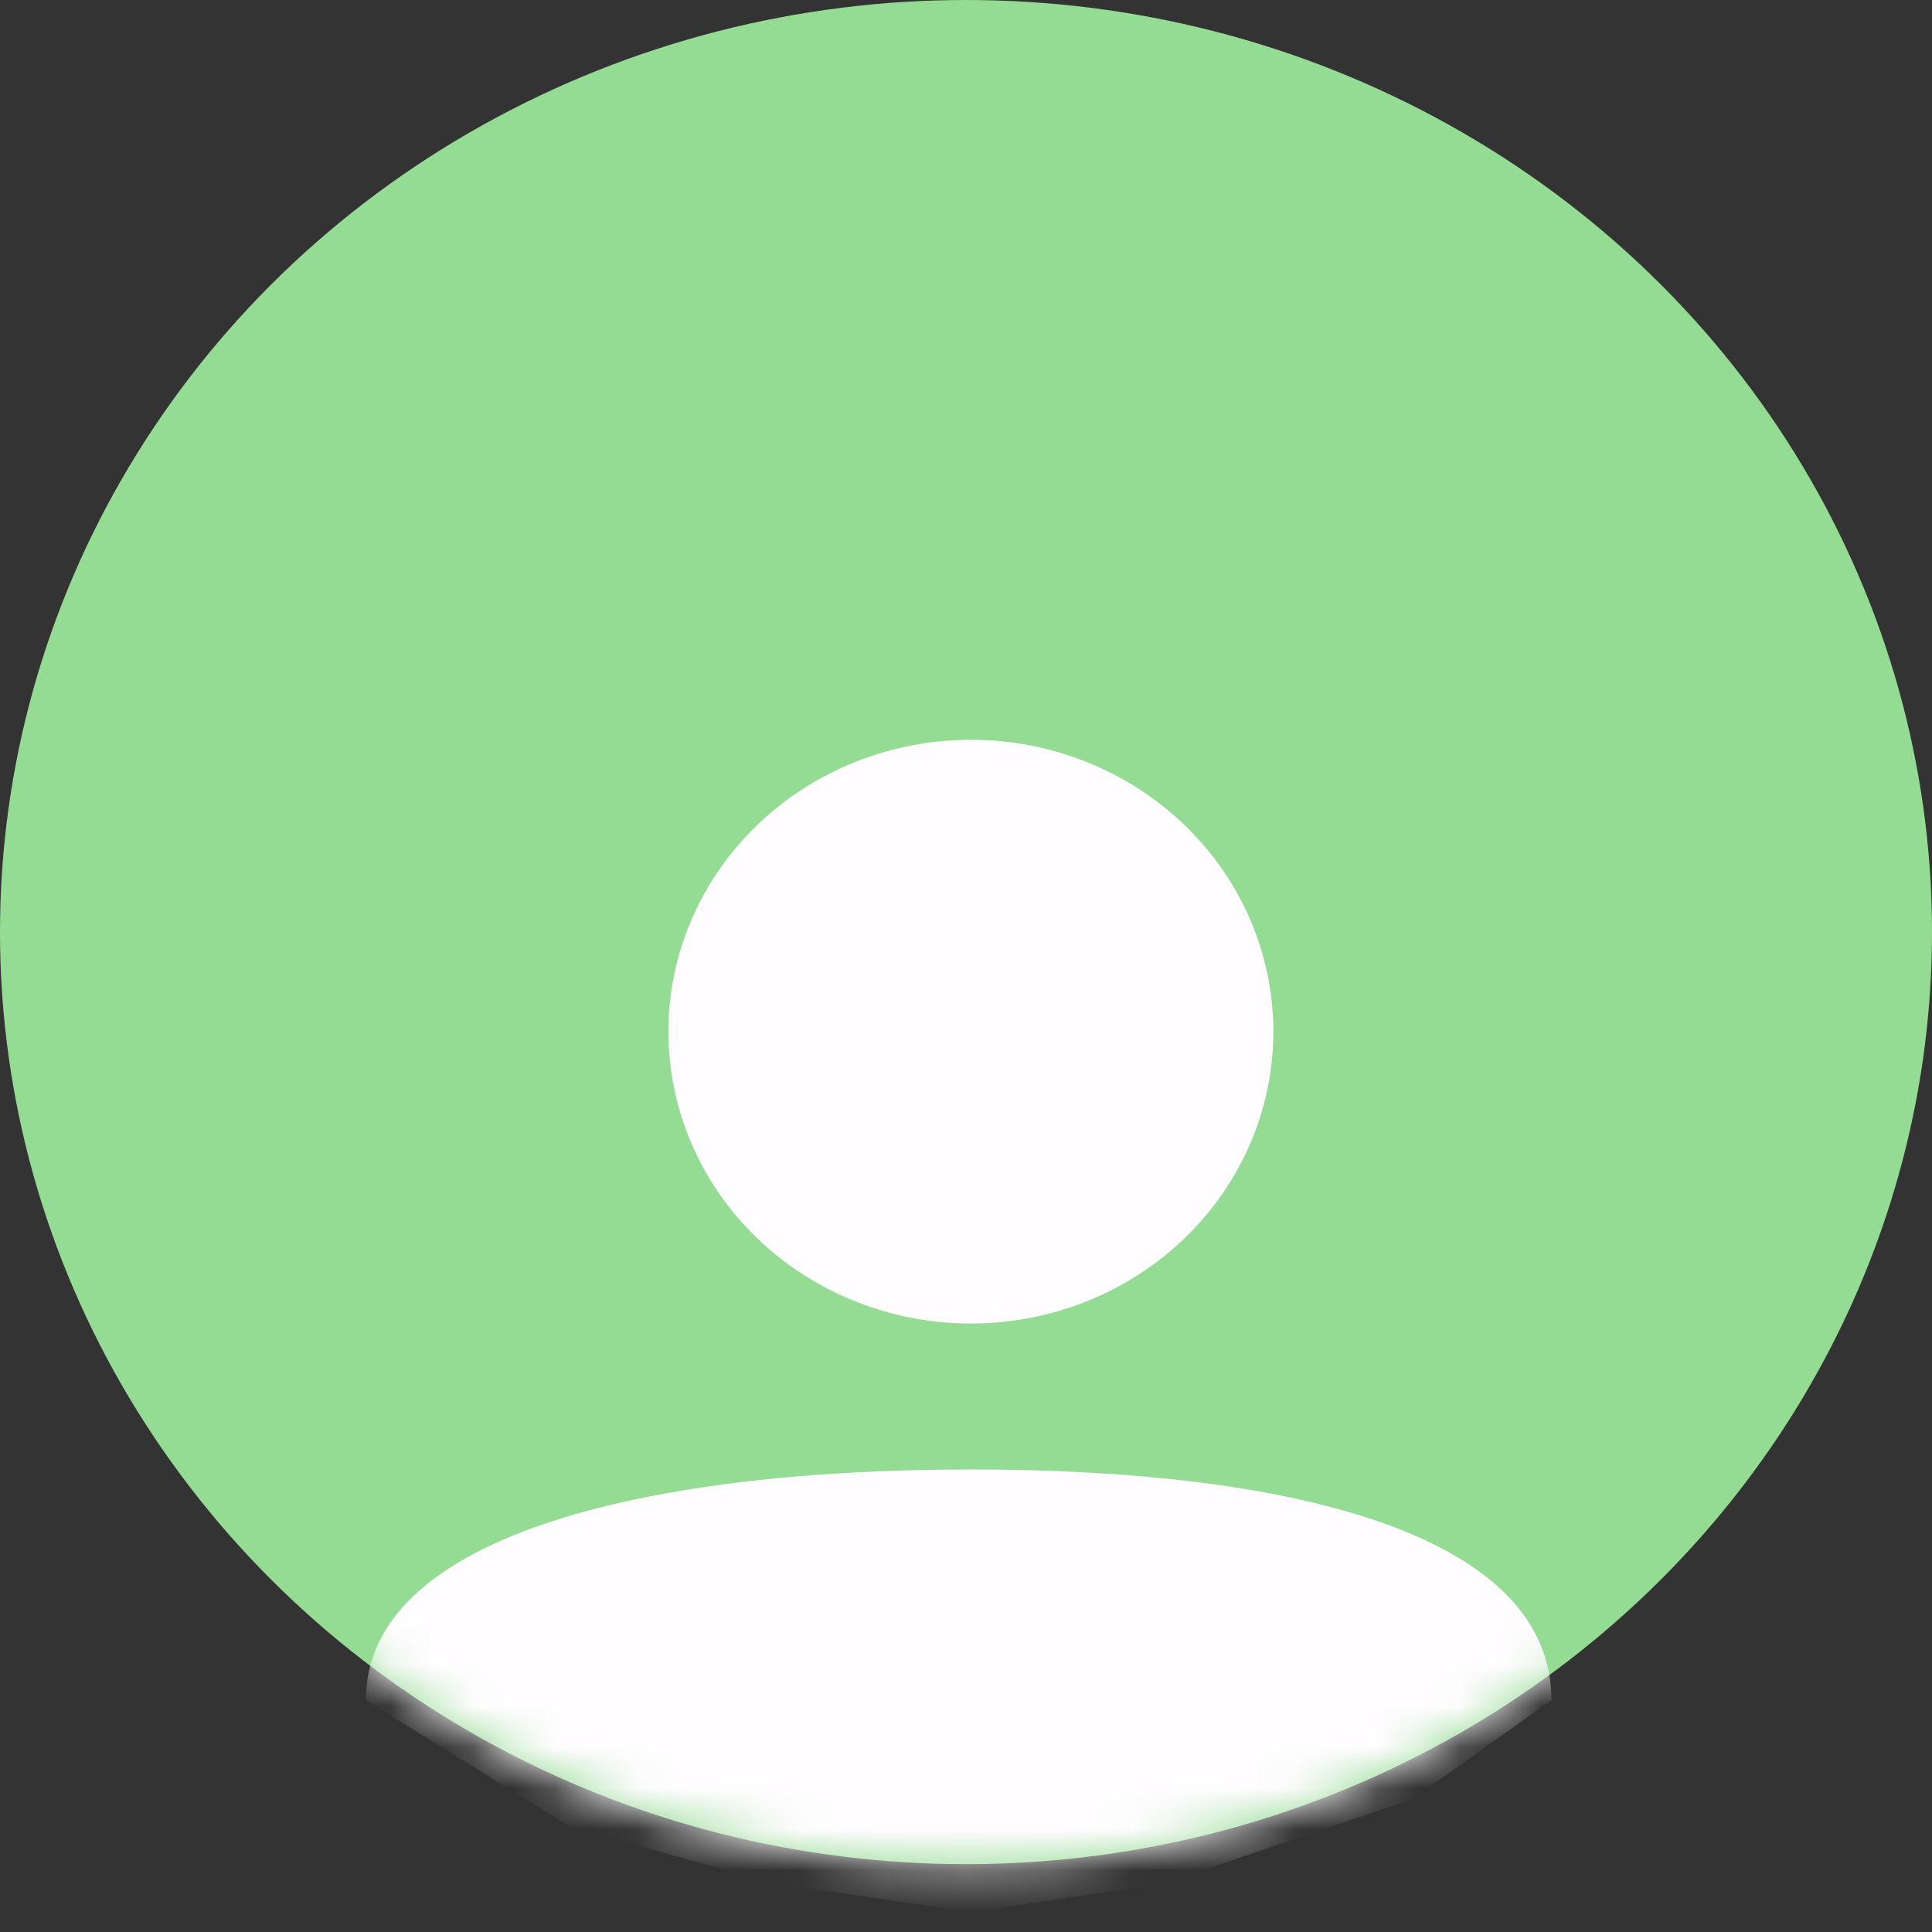 <svg width="47" height="47" viewBox="0 0 47 47" fill="none" xmlns="http://www.w3.org/2000/svg">
<rect x="0" y="0" width="47" height="47" fill="#333333" stroke="none"/>
<ellipse cx="23.5" cy="22.675" rx="23.5" ry="22.675" fill="#94DB93"/>
<mask id="mask0_113_1262" style="mask-type:alpha" maskUnits="userSpaceOnUse" x="0" y="0" width="47" height="46">
<ellipse cx="23.5" cy="22.675" rx="23.5" ry="22.675" fill="#94DB93"/>
</mask>
<g mask="url(#mask0_113_1262)">
<path d="M23.619 17.997C25.57 17.997 27.442 18.745 28.822 20.077C30.202 21.408 30.977 23.214 30.977 25.097C30.977 26.98 30.202 28.786 28.822 30.118C27.442 31.45 25.57 32.198 23.619 32.198C21.667 32.198 19.795 31.45 18.415 30.118C17.035 28.786 16.26 26.98 16.26 25.097C16.26 23.214 17.035 21.408 18.415 20.077C19.795 18.745 21.667 17.997 23.619 17.997ZM23.619 35.748C31.75 35.748 37.742 37.436 37.742 41.359L34.36 43.764L28.307 45.825L23.619 46.513L18.871 45.825L13.886 44.451L8.901 41.359C8.901 37.436 15.487 35.748 23.619 35.748Z" fill="#FFFDFF"/>
</g>
</svg>
